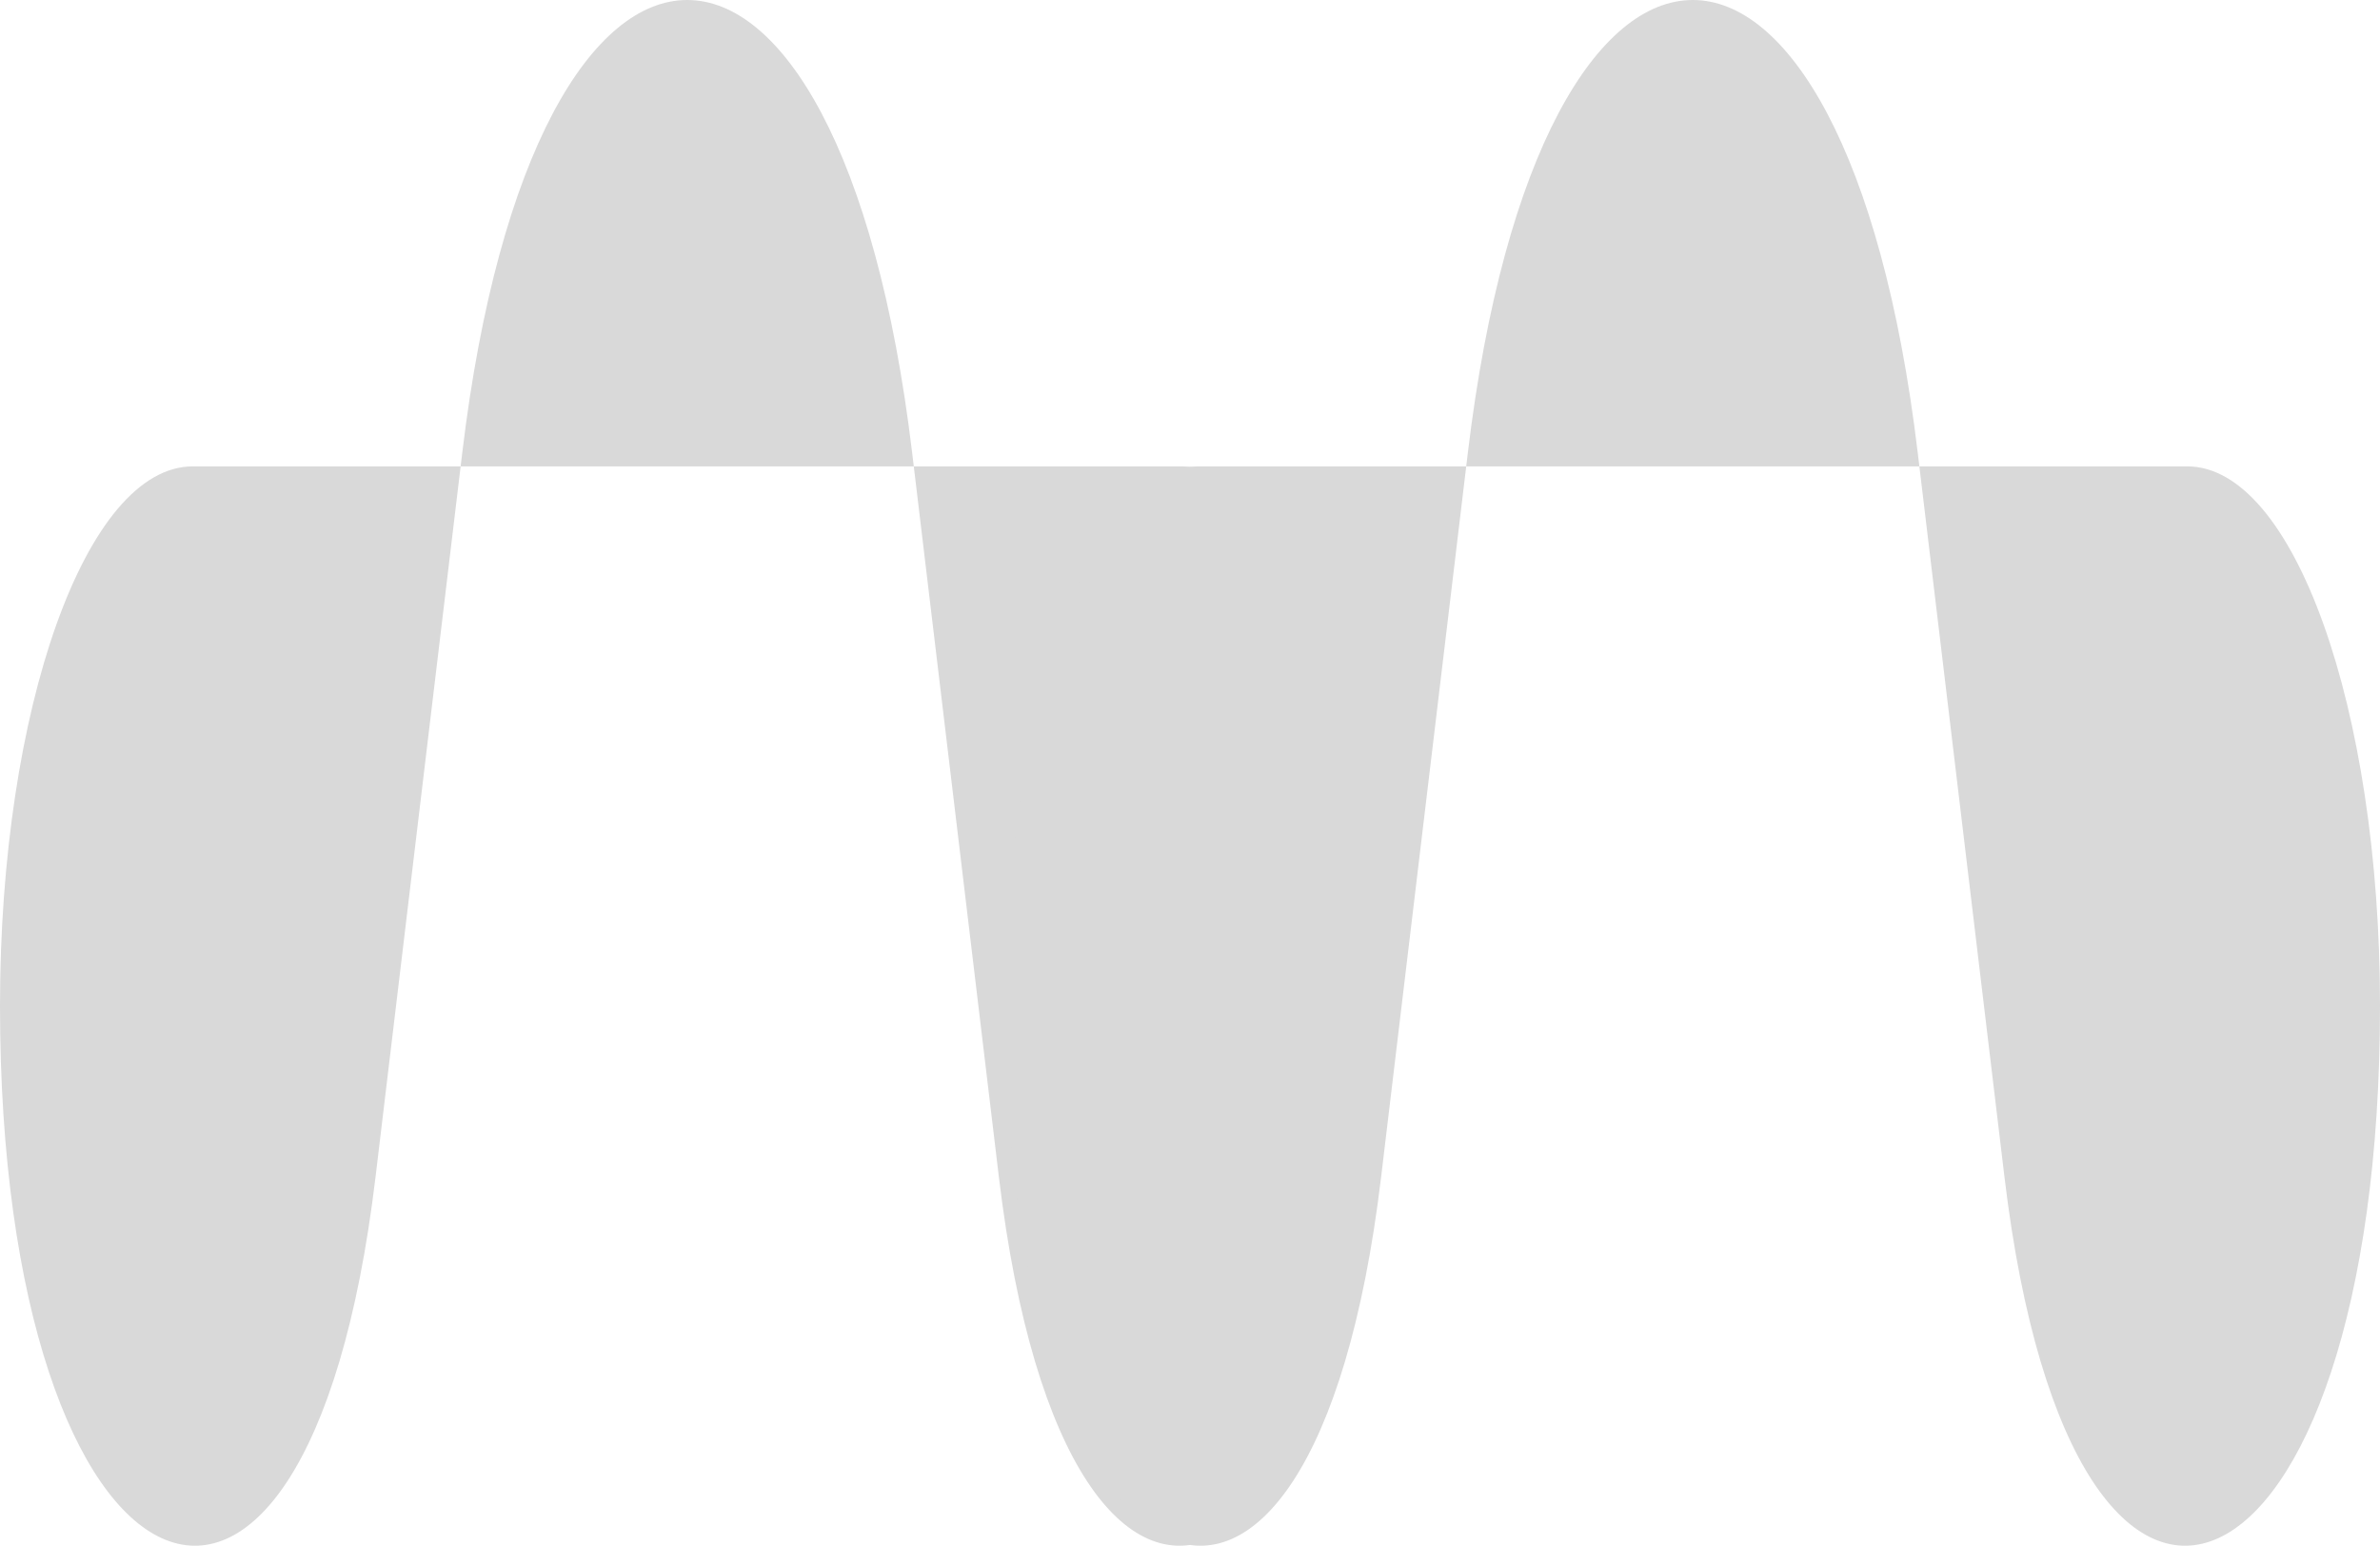 <svg width="776" height="504" viewBox="0 0 776 504" fill="none" xmlns="http://www.w3.org/2000/svg">
<path d="M0 327.95C0 230.813 28.137 152.069 62.846 152.069H385.284C419.993 152.069 448.13 230.813 448.13 327.95C448.13 527.306 348.332 572.864 325.695 383.841L297.416 147.704C273.832 -49.235 174.298 -49.235 150.713 147.705L122.434 383.842C99.798 572.864 0 527.306 0 327.95Z" fill="#D9D9D9"/>
<path d="M327.87 327.95C327.87 230.813 356.007 152.069 390.716 152.069H713.154C747.863 152.069 776 230.813 776 327.95C776 527.306 676.202 572.864 653.566 383.841L625.287 147.704C601.702 -49.235 502.168 -49.235 478.583 147.705L450.305 383.842C427.668 572.864 327.87 527.306 327.87 327.95Z" fill="#D9D9D9"/>
</svg>
